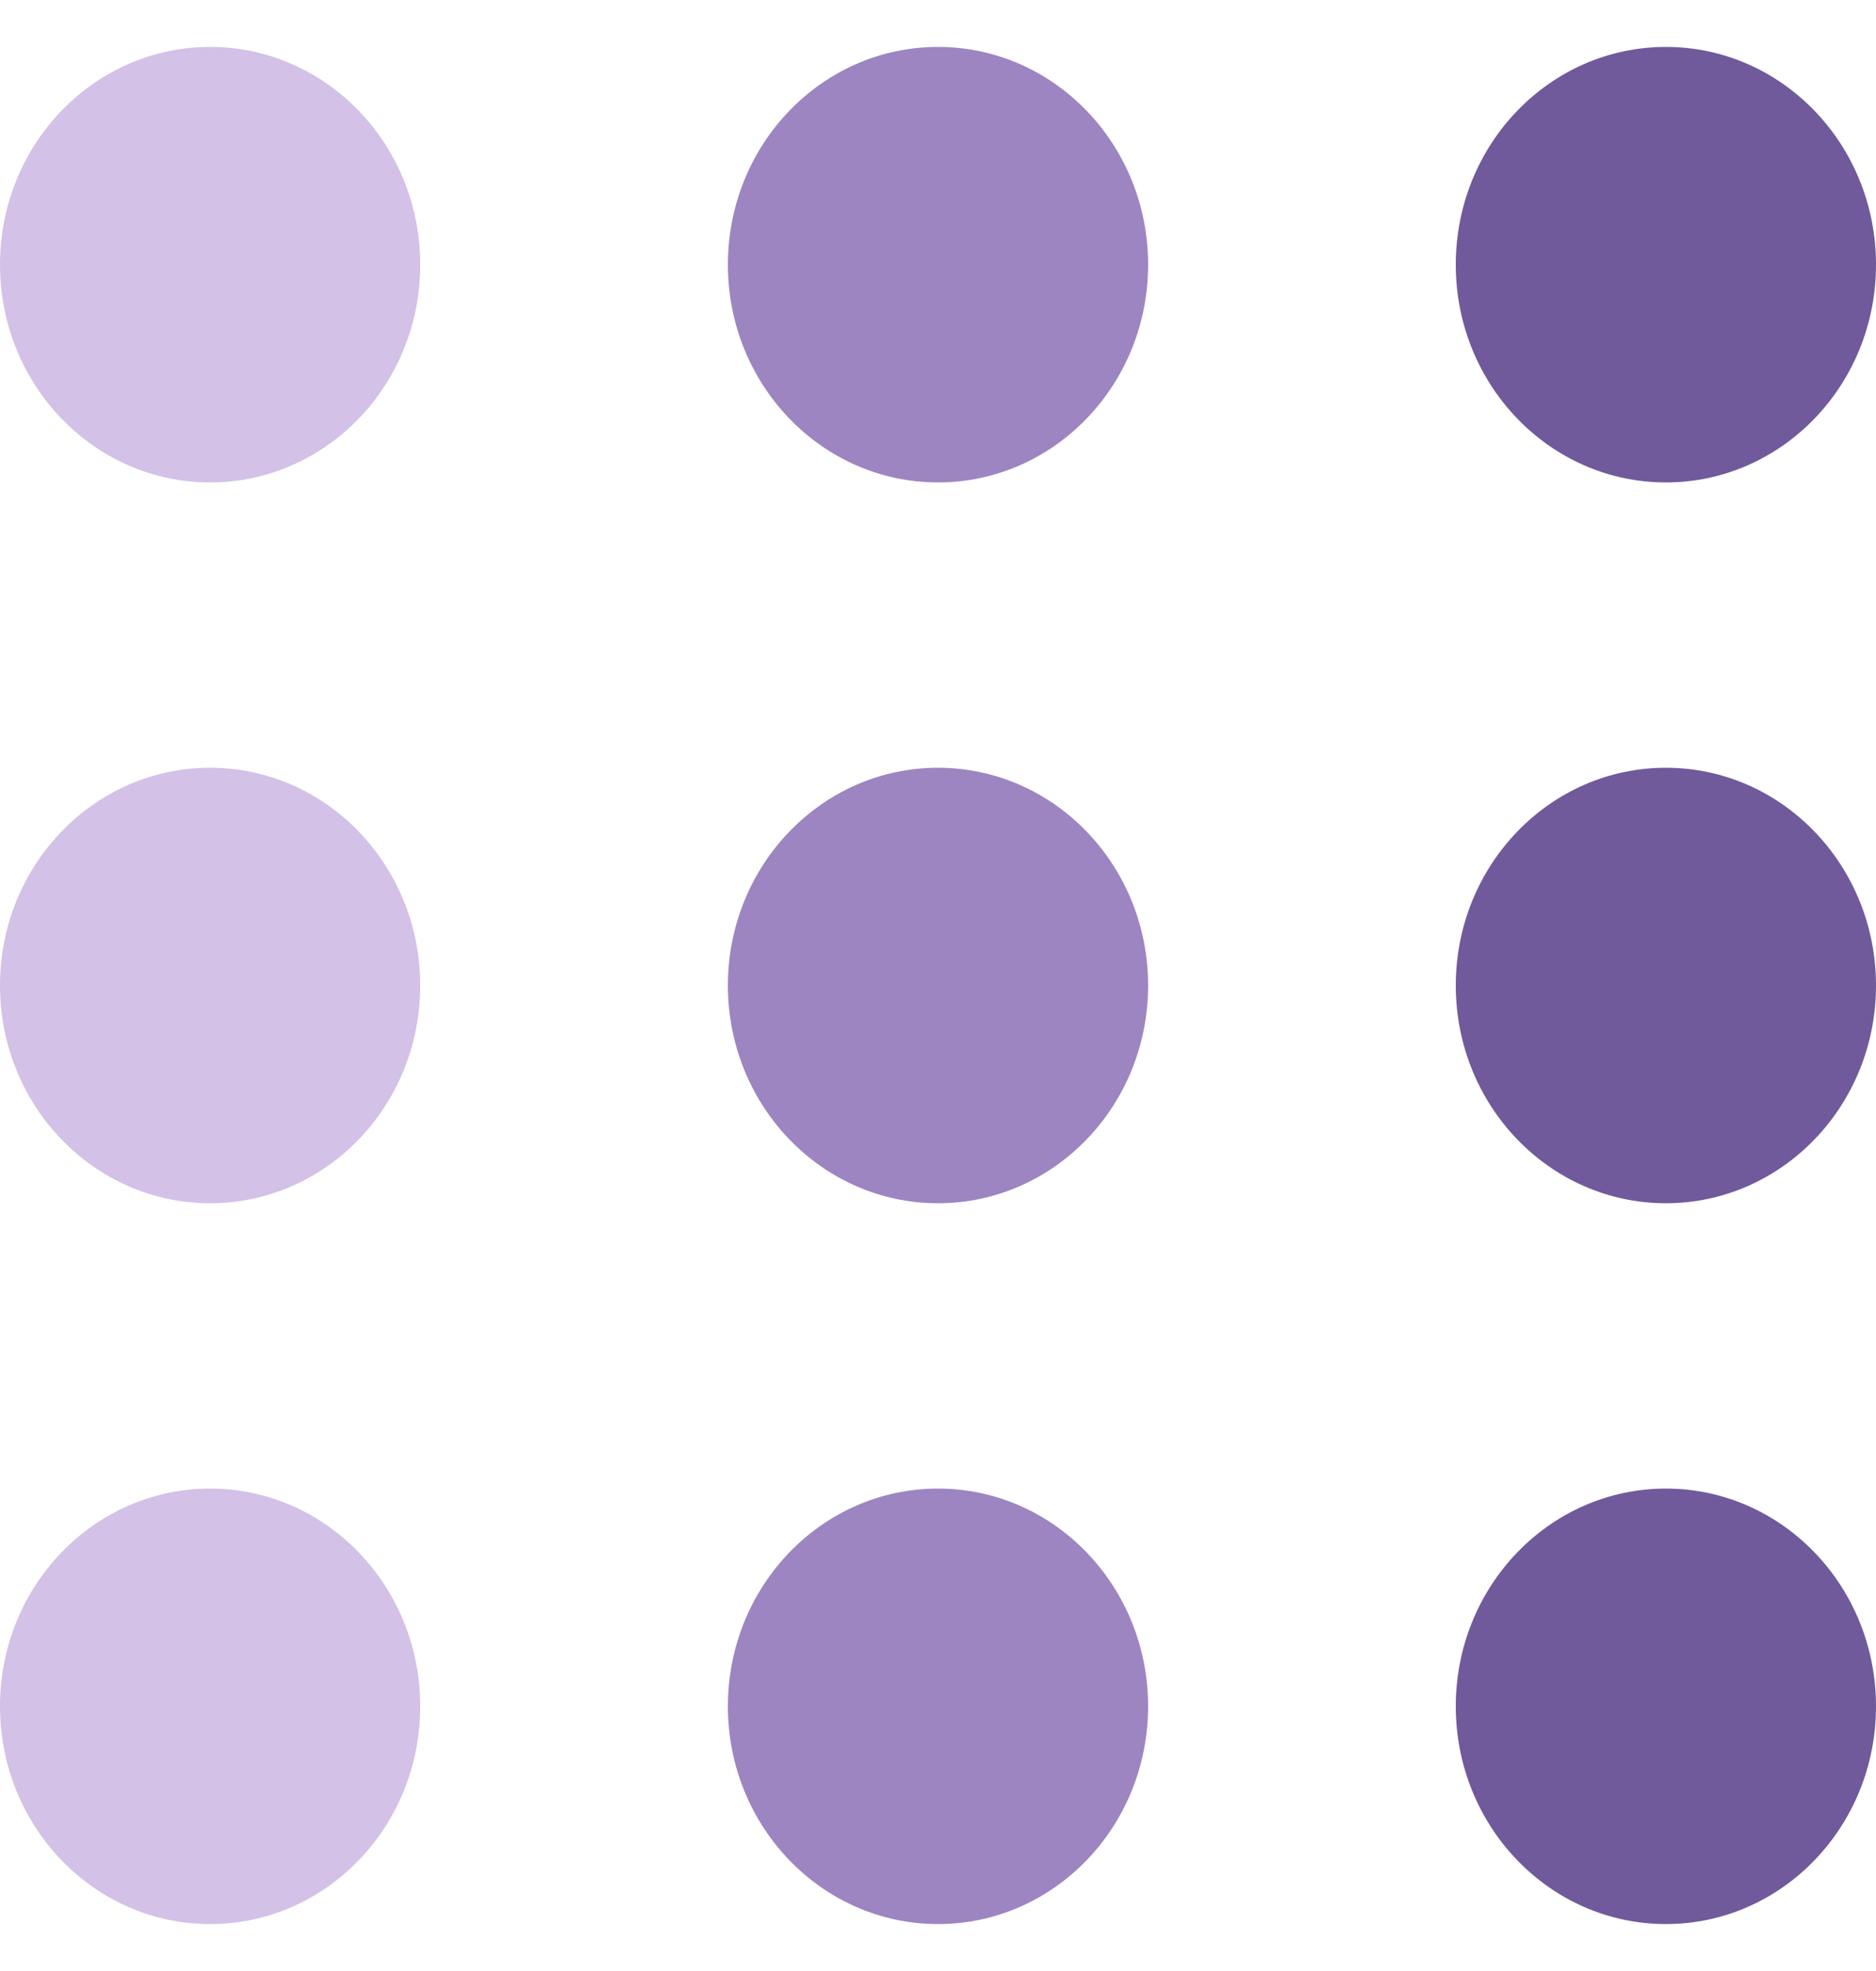 <?xml version="1.0" encoding="utf-8"?>
<!-- Generator: Adobe Illustrator 23.0.1, SVG Export Plug-In . SVG Version: 6.00 Build 0)  -->
<!DOCTYPE svg PUBLIC "-//W3C//DTD SVG 1.1//EN" "http://www.w3.org/Graphics/SVG/1.1/DTD/svg11.dtd">
<svg version="1.1" id="Layer_1" height="21px" width="20px" xmlns:x="http://ns.adobe.com/Extensibility/1.0/" xmlns:i="http://ns.adobe.com/AdobeIllustrator/10.0/" xmlns:graph="http://ns.adobe.com/Graphs/1.0/"
	 xmlns="http://www.w3.org/2000/svg" xmlns:xlink="http://www.w3.org/1999/xlink" x="0px" y="0px" viewBox="0 0 25 25"
	 style="enable-background:new 0 0 25 25;" xml:space="preserve">
<style type="text/css">
	.st0{fill:#D3C1E7;}
	.st1{fill:#9D85C1;}
	.st2{fill:#705A9B;}
</style>
<g>
	<ellipse class="st0" cx="2.8" cy="22.1" rx="2.8" ry="2.9"/>
	<ellipse class="st0" cx="2.8" cy="12.5" rx="2.8" ry="2.9"/>
	<ellipse class="st0" cx="2.8" cy="2.9" rx="2.8" ry="2.9"/>
	<ellipse class="st1" cx="12.5" cy="22.1" rx="2.8" ry="2.9"/>
	<ellipse class="st1" cx="12.5" cy="12.5" rx="2.8" ry="2.9"/>
	<ellipse class="st1" cx="12.5" cy="2.9" rx="2.8" ry="2.9"/>
	<ellipse class="st2" cx="22.2" cy="22.1" rx="2.8" ry="2.9"/>
	<ellipse class="st2" cx="22.2" cy="12.5" rx="2.8" ry="2.9"/>
	<ellipse class="st2" cx="22.2" cy="2.9" rx="2.8" ry="2.9"/>
</g>
</svg>
